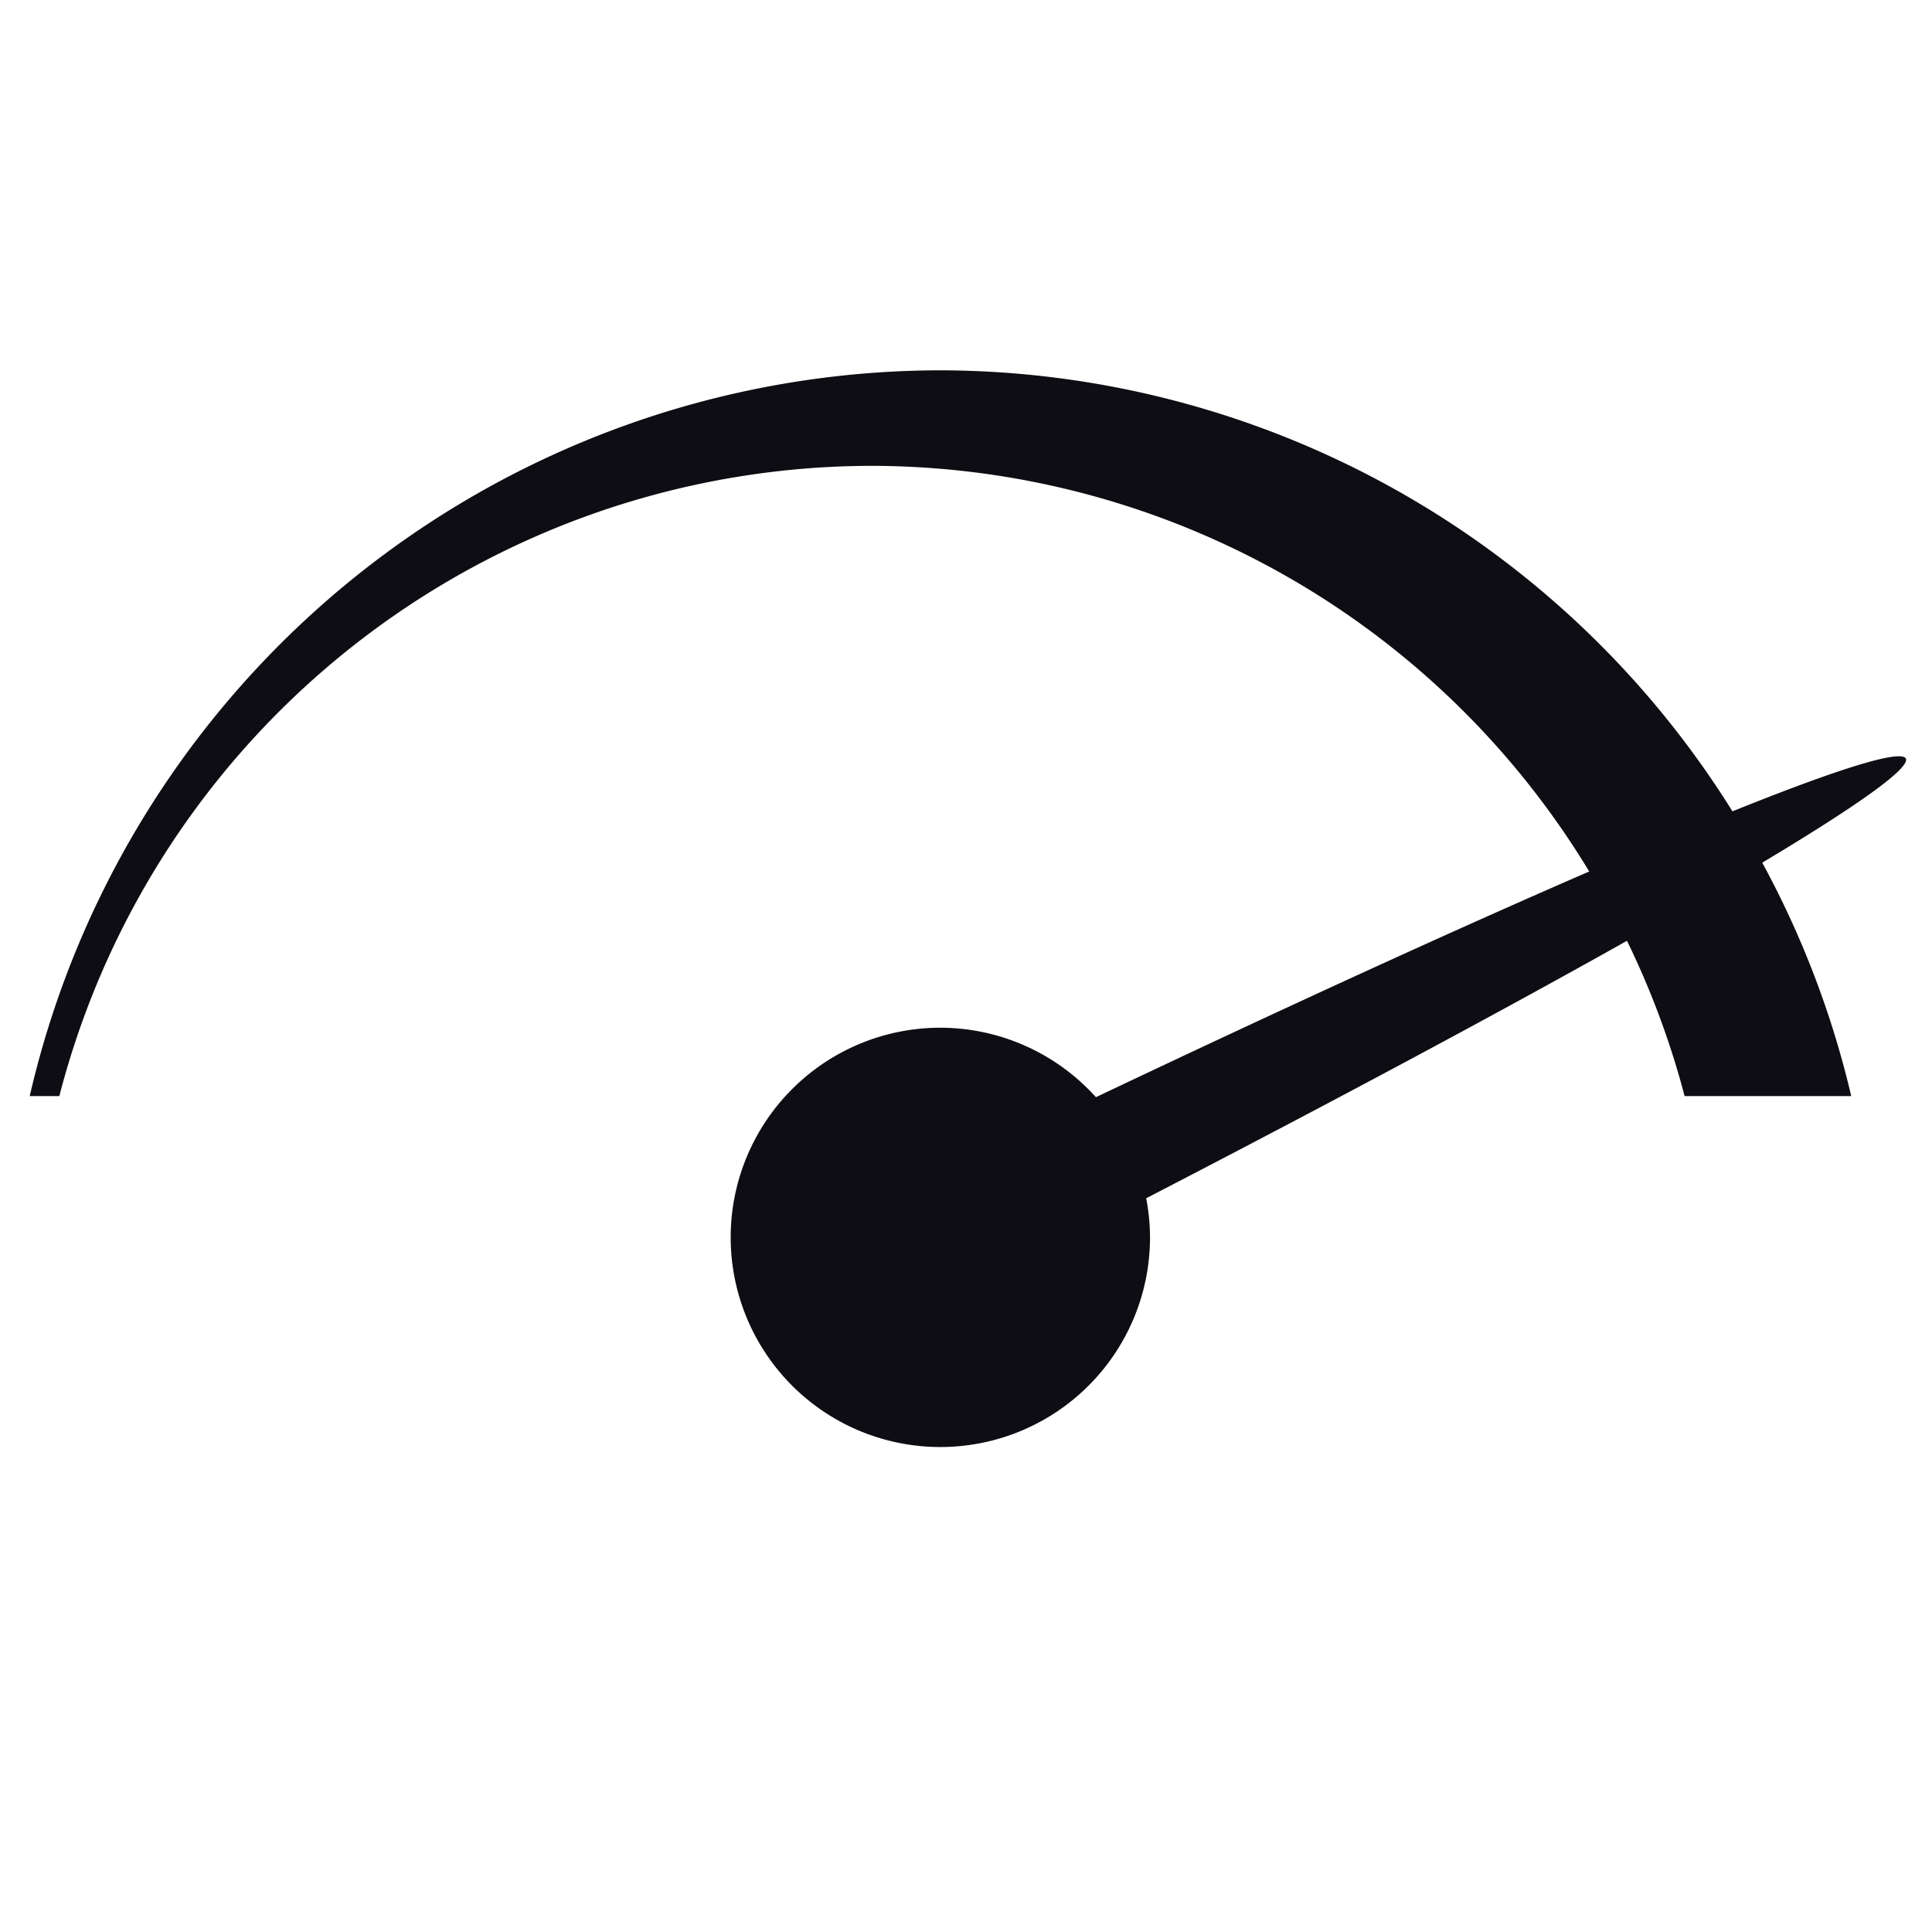 <?xml version="1.0" encoding="UTF-8" standalone="no"?>
<!-- Created with Inkscape (http://www.inkscape.org/) -->

<svg
   xmlns:dc="http://purl.org/dc/elements/1.1/"
   xmlns:cc="http://creativecommons.org/ns#"
   xmlns:rdf="http://www.w3.org/1999/02/22-rdf-syntax-ns#"
   xmlns:svg="http://www.w3.org/2000/svg"
   xmlns="http://www.w3.org/2000/svg"
   xmlns:sodipodi="http://sodipodi.sourceforge.net/DTD/sodipodi-0.dtd"
   xmlns:inkscape="http://www.inkscape.org/namespaces/inkscape"
   width="500"
   height="500"
   viewBox="0 0 132.292 132.292"
   version="1.1"
   id="svg8"
   inkscape:version="0.92.4 5da689c313, 2019-01-14"
   sodipodi:docname="fast.svg">
  <defs
     id="defs2" />
  <sodipodi:namedview
     id="base"
     pagecolor="#ffffff"
     bordercolor="#666666"
     borderopacity="1.0"
     inkscape:pageopacity="0.0"
     inkscape:pageshadow="2"
     inkscape:zoom="0.98994949"
     inkscape:cx="212.42771"
     inkscape:cy="297.48073"
     inkscape:document-units="px"
     inkscape:current-layer="layer1"
     showgrid="false"
     units="px"
     inkscape:window-width="1920"
     inkscape:window-height="1040"
     inkscape:window-x="1920"
     inkscape:window-y="0"
     inkscape:window-maximized="1"
     inkscape:snap-bbox="true"
     inkscape:bbox-paths="true"
     inkscape:bbox-nodes="true"
     inkscape:snap-bbox-edge-midpoints="true"
     inkscape:snap-bbox-midpoints="true"
     inkscape:object-paths="true"
     inkscape:snap-intersection-paths="true"
     inkscape:snap-smooth-nodes="true"
     inkscape:snap-midpoints="true"
     inkscape:snap-object-midpoints="true"
     inkscape:snap-center="true"
     inkscape:snap-text-baseline="true" />
  <g
     inkscape:label="Layer 1"
     inkscape:groupmode="layer"
     id="layer1"
     transform="translate(0,-164.708)">
    <path
       style="fill:#0e0d13;fill-opacity:1;stroke:none;stroke-width:0;stroke-linejoin:miter;stroke-miterlimit:4;stroke-dasharray:none;stroke-opacity:1"
       d="M 64.389,190.065 A 64.069,64.069 0 0 0 2.035,239.763 h 2.027 a 57.528,57.528 0 0 1 55.629,-43.157 57.528,57.528 0 0 1 49.129,27.777 4.153,93.968 63.625 0 0 -33.778,15.454 14.356,14.356 0 0 0 -10.653,-4.757 14.356,14.356 0 0 0 -14.356,14.356 14.356,14.356 0 0 0 14.356,14.356 14.356,14.356 0 0 0 14.357,-14.356 14.356,14.356 0 0 0 -0.262,-2.678 4.153,93.968 63.625 0 0 32.922,-17.63 57.528,57.528 0 0 1 3.946,10.634 h 11.41 a 64.069,64.069 0 0 0 -6.094,-15.984 4.153,93.968 63.625 0 0 9.838,-7.126 4.153,93.968 63.625 0 0 -11.878,3.611 64.069,64.069 0 0 0 -54.239,-30.198 z"
       id="path836"
       inkscape:connector-curvature="0" />
  </g>
</svg>
